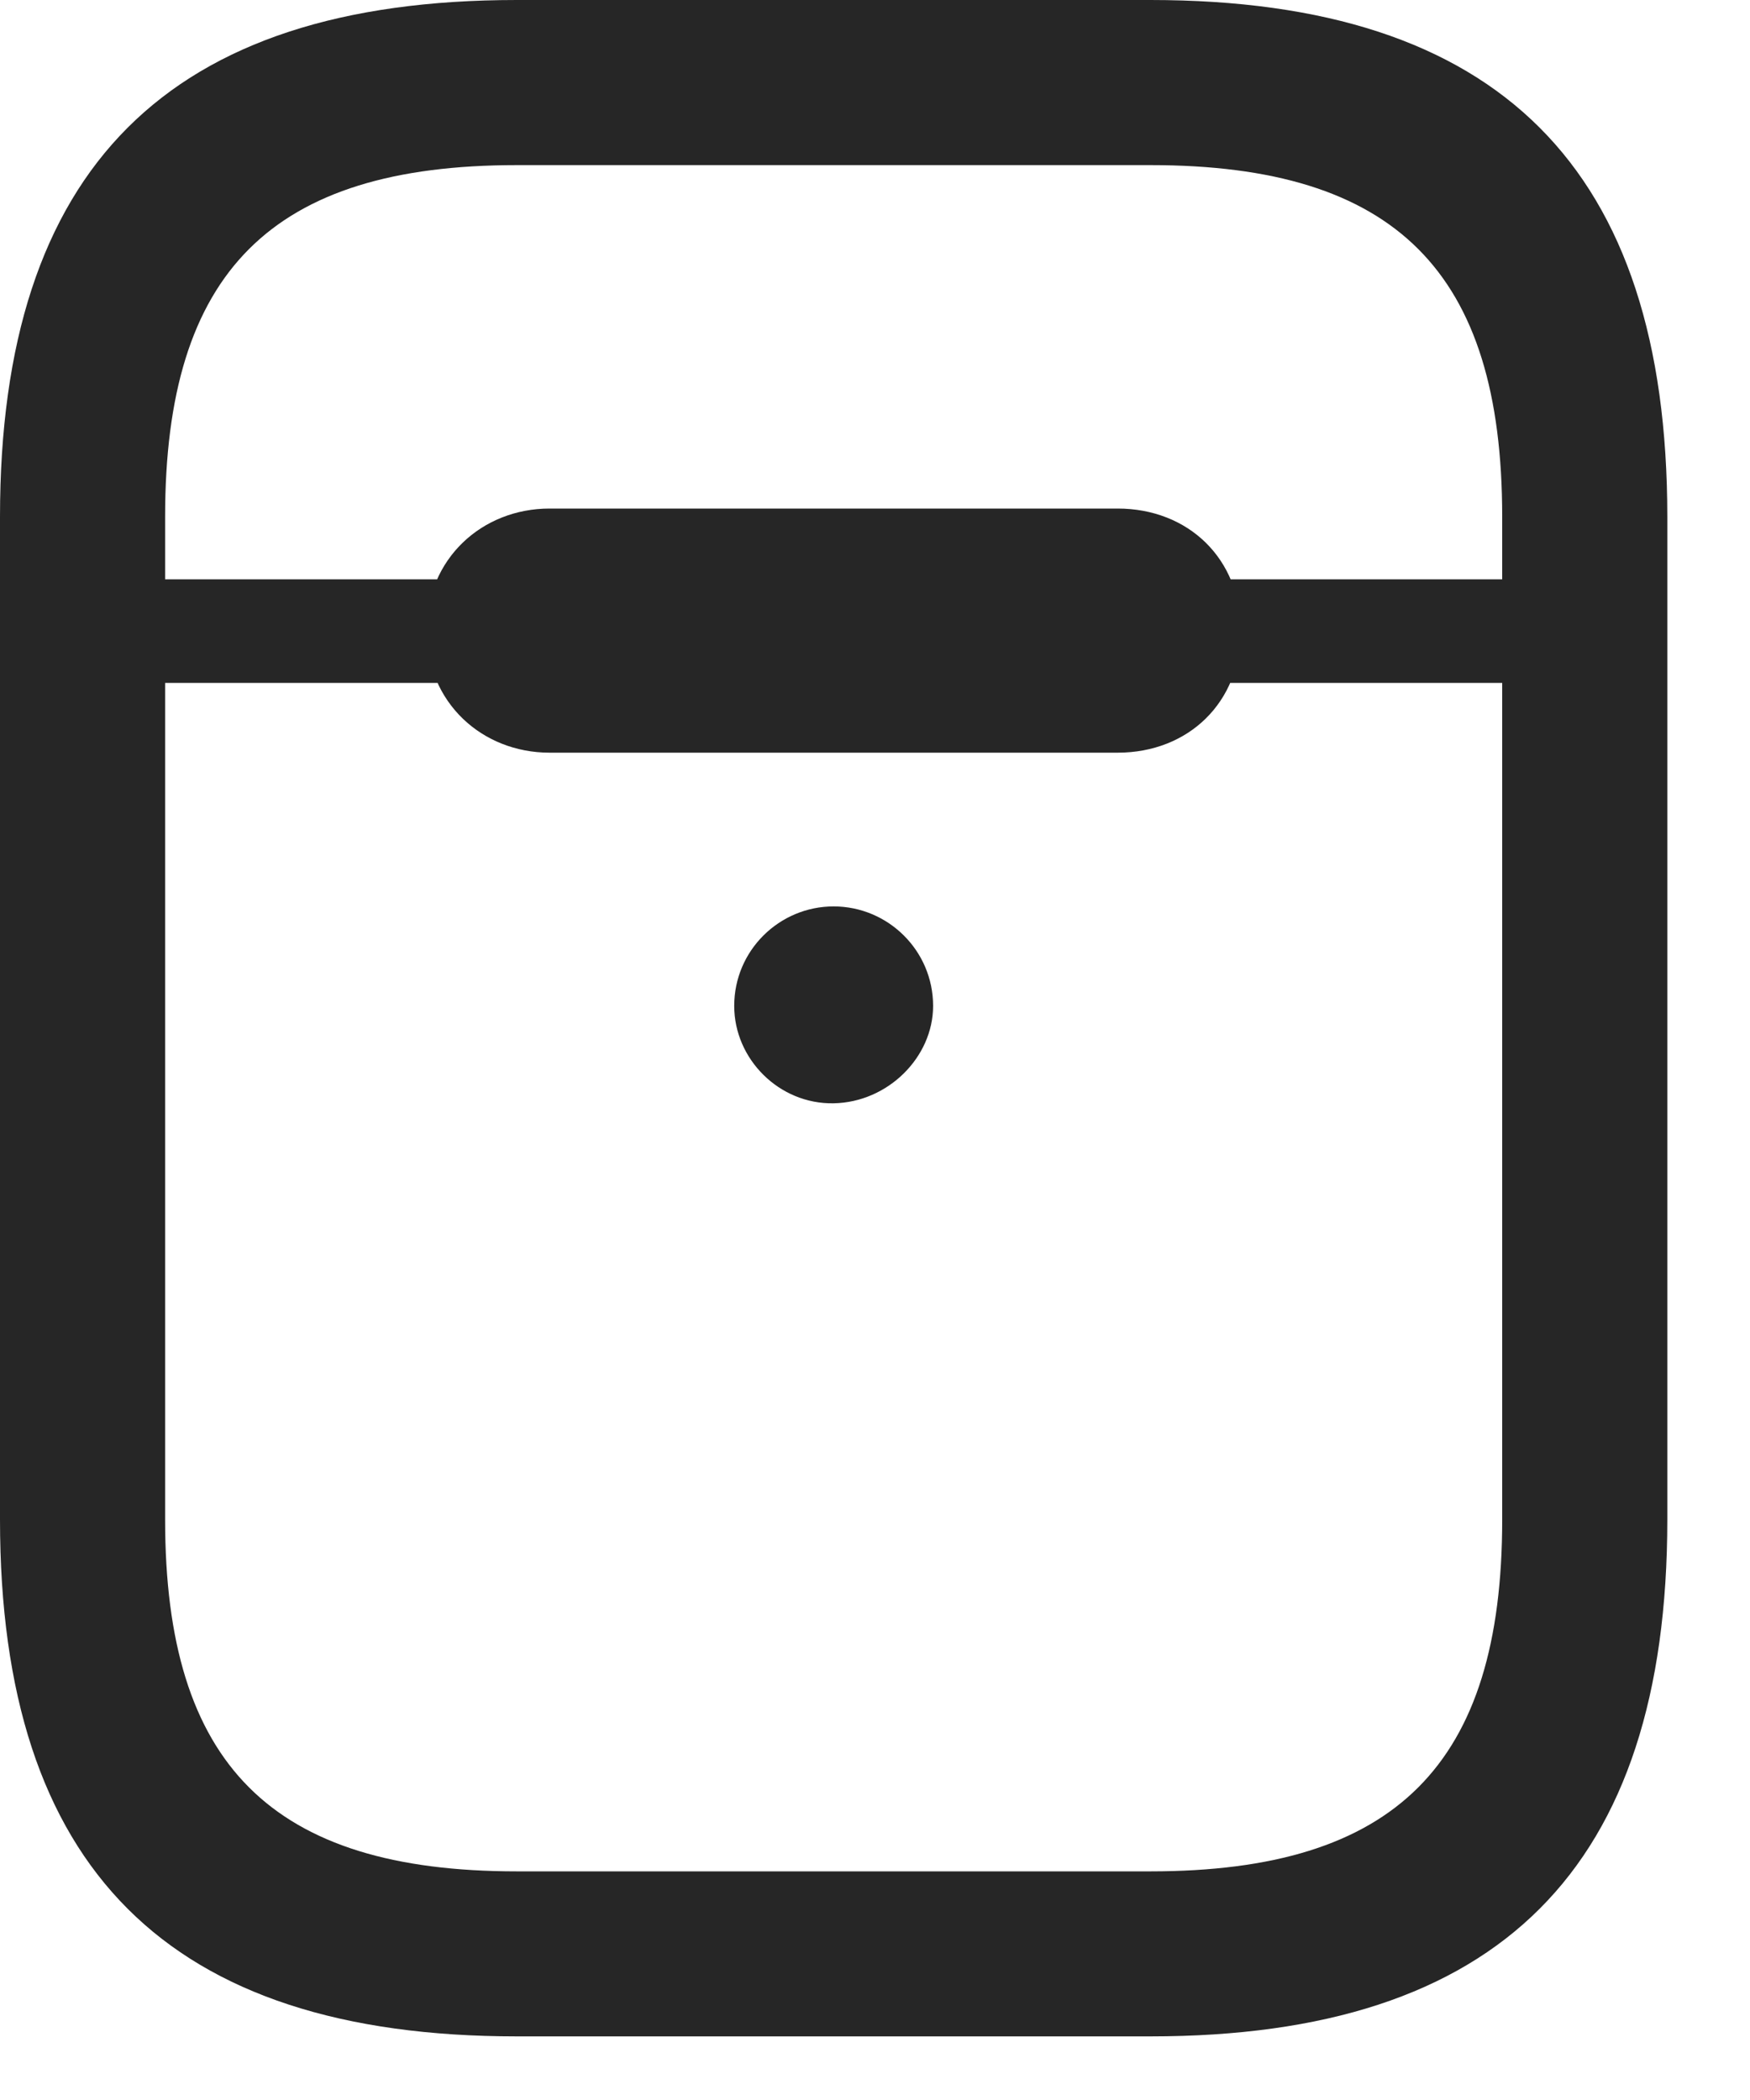 <svg width="20" height="24" viewBox="0 0 20 24" fill="none" xmlns="http://www.w3.org/2000/svg">
<path d="M9.527 12.609C10.148 12.598 10.664 12.082 10.664 11.496C10.664 10.863 10.148 10.359 9.527 10.359C8.906 10.359 8.391 10.863 8.391 11.496C8.391 12.105 8.906 12.621 9.527 12.609ZM5.906 23.273H13.148C17.133 23.273 19.055 21.352 19.055 17.367V5.906C19.055 1.922 17.133 0 13.148 0H5.906C1.922 0 0 1.922 0 5.906V17.367C0 21.352 1.922 23.273 5.906 23.273ZM5.906 21.387C3.105 21.387 1.887 20.168 1.887 17.367V5.906C1.887 3.105 3.105 1.887 5.906 1.887H13.148C15.949 1.887 17.168 3.105 17.168 5.906V17.367C17.168 20.168 15.949 21.387 13.148 21.387H5.906ZM0.949 7.805H18.105V6.621H0.949V7.805ZM6.281 8.602H12.773C13.582 8.602 14.18 8.027 14.18 7.207C14.18 6.387 13.582 5.812 12.773 5.812H6.281C5.508 5.812 4.875 6.387 4.875 7.207C4.875 8.027 5.508 8.602 6.281 8.602Z" fill="black" fill-opacity="0.85"/>
</svg>
